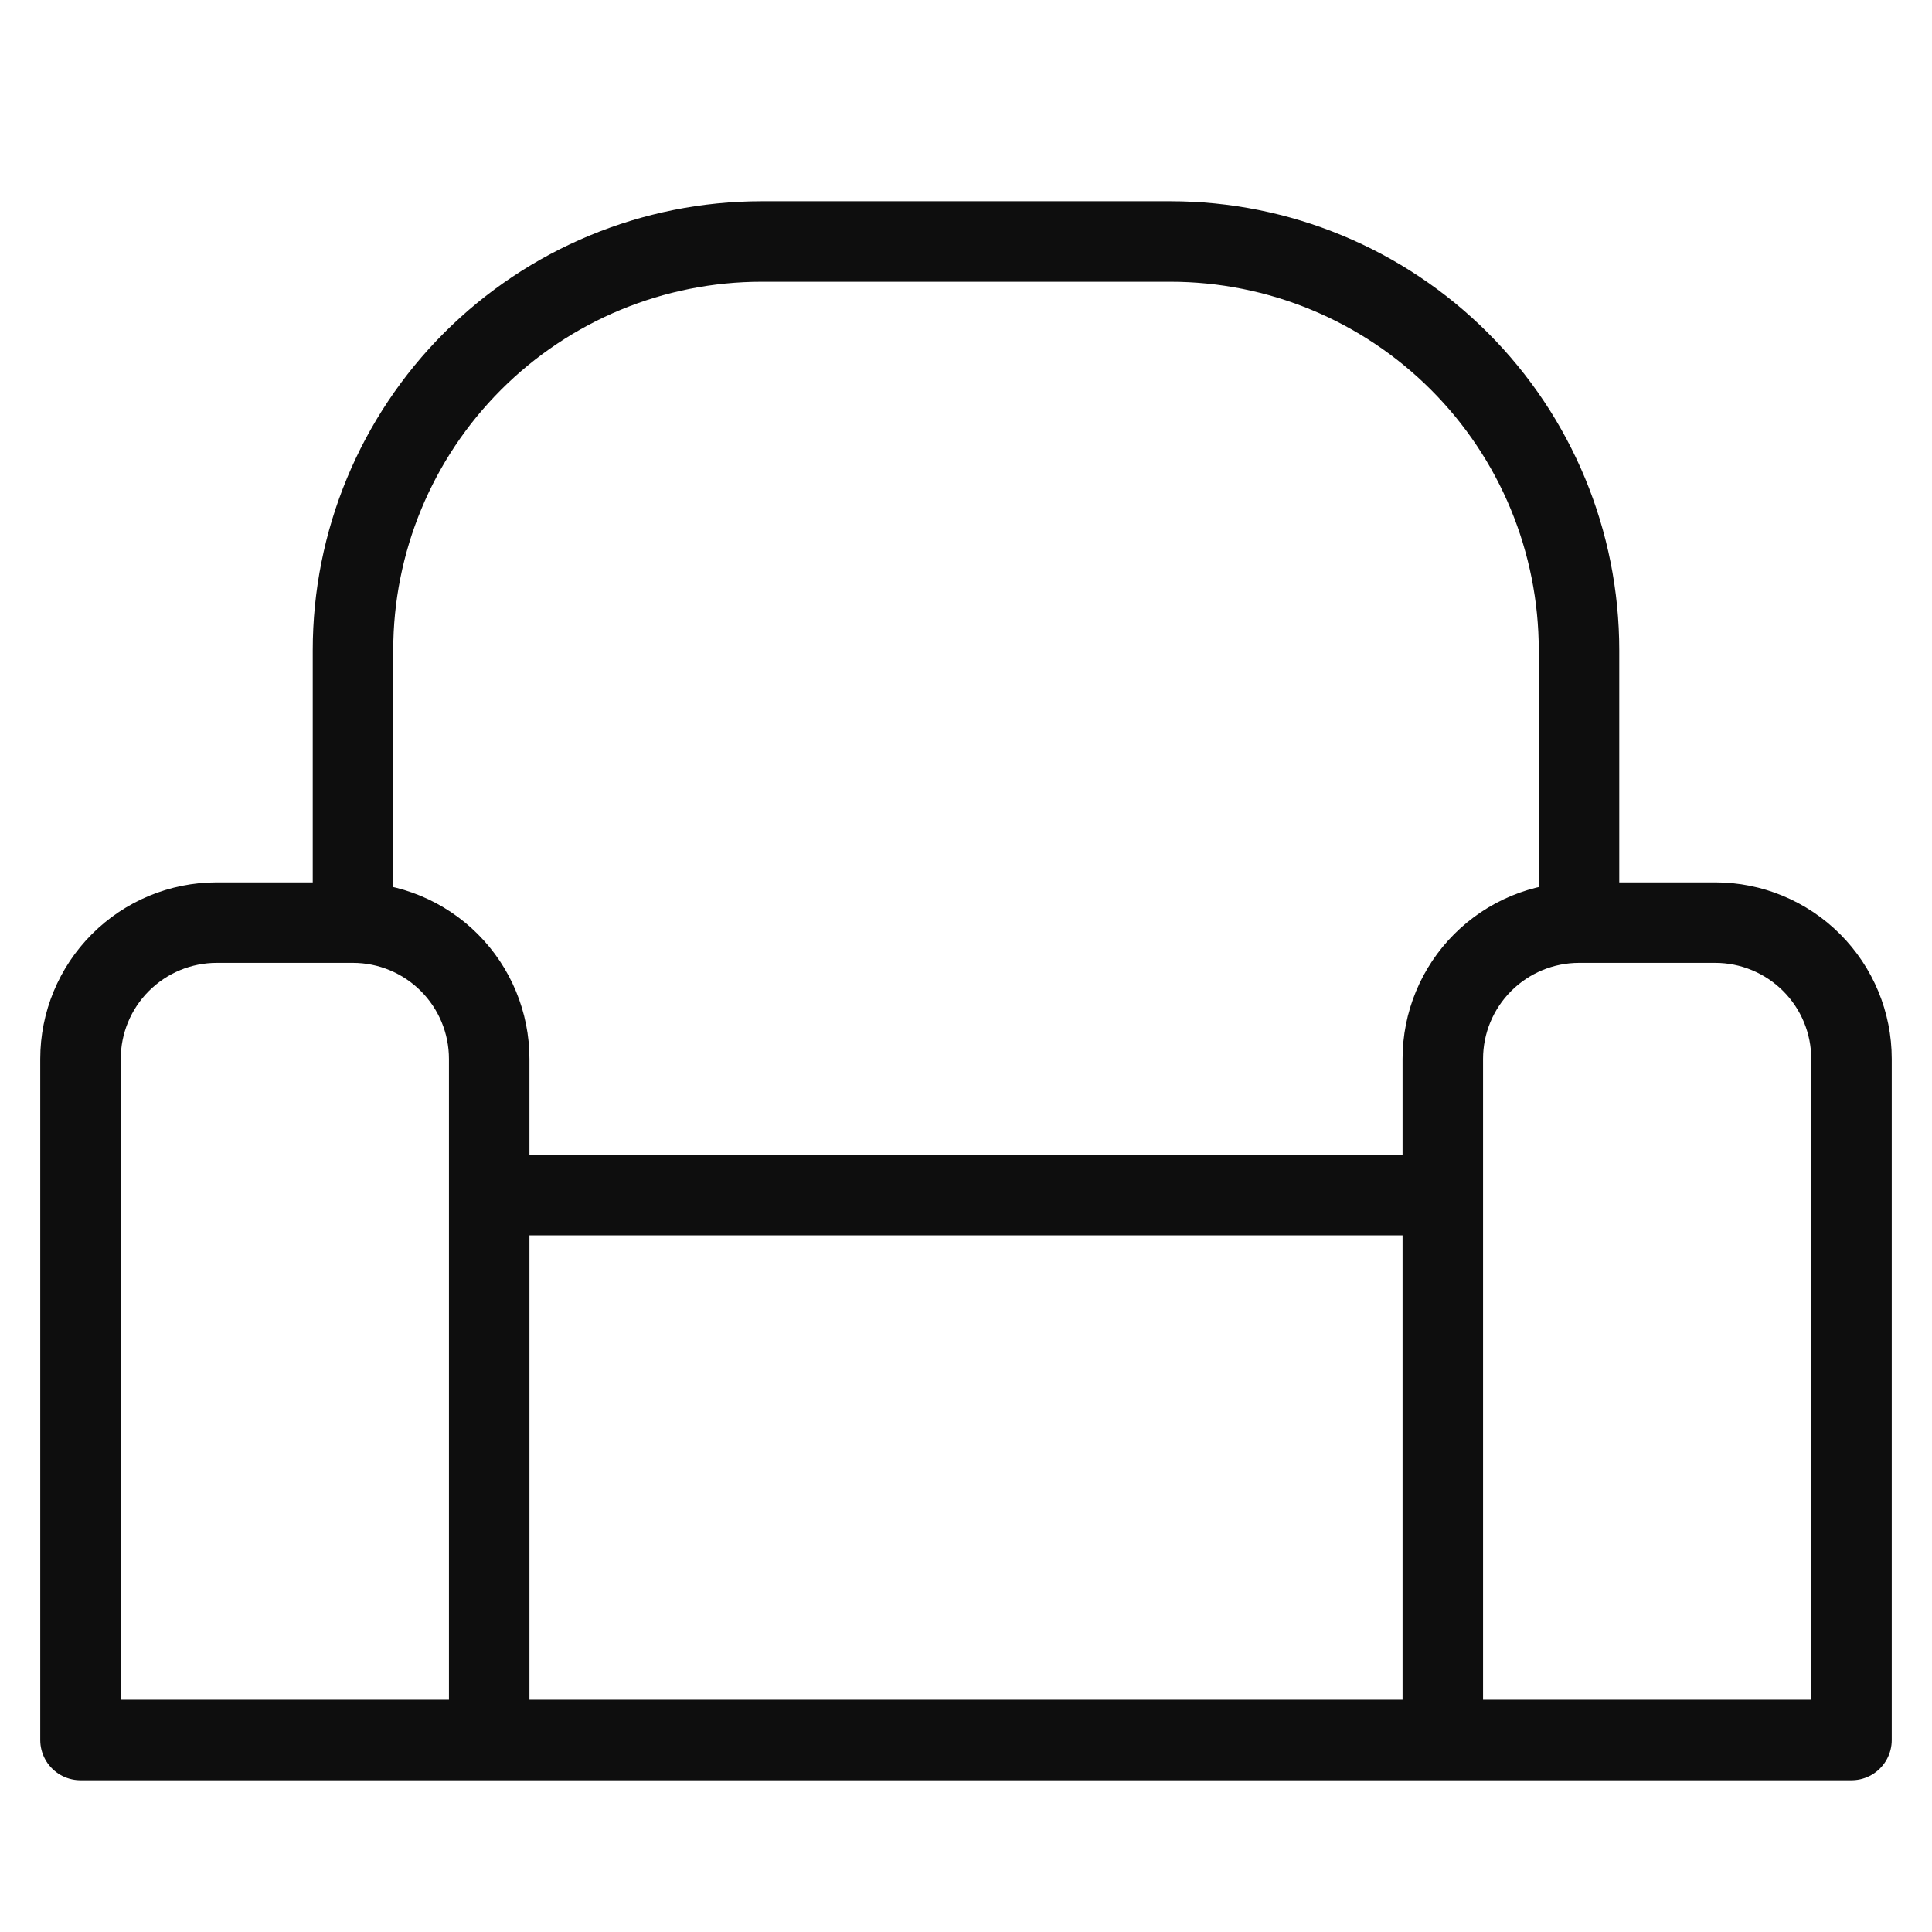 <svg width="24" height="24" viewBox="0 0 24 24" fill="none" xmlns="http://www.w3.org/2000/svg">
<g id="streamline:shopping-catergories-chair-design-lounge-furniture-chair-interior-decorate-armchair-decoration">
<path id="Vector" d="M4.385 11.461H2.692C2.243 11.461 1.813 11.64 1.496 11.957C1.178 12.275 1 12.705 1 13.154V21.615H6.077M4.385 11.461C4.833 11.461 5.264 11.64 5.581 11.957C5.899 12.275 6.077 12.705 6.077 13.154V21.615M4.385 11.461V8.077C4.385 6.73 4.92 5.439 5.872 4.487C6.824 3.535 8.115 3 9.462 3H14.539C15.885 3 17.176 3.535 18.128 4.487C19.081 5.439 19.615 6.73 19.615 8.077V11.461M6.077 21.615H17.923M19.615 11.461H21.308C21.756 11.461 22.187 11.64 22.504 11.957C22.822 12.275 23 12.705 23 13.154V21.615H17.923M19.615 11.461C19.167 11.461 18.736 11.64 18.419 11.957C18.101 12.275 17.923 12.705 17.923 13.154V21.615M6.077 14.846H17.923" stroke="#0E0E0E" stroke-linecap="round" stroke-linejoin="round"/>
</g>
</svg>

